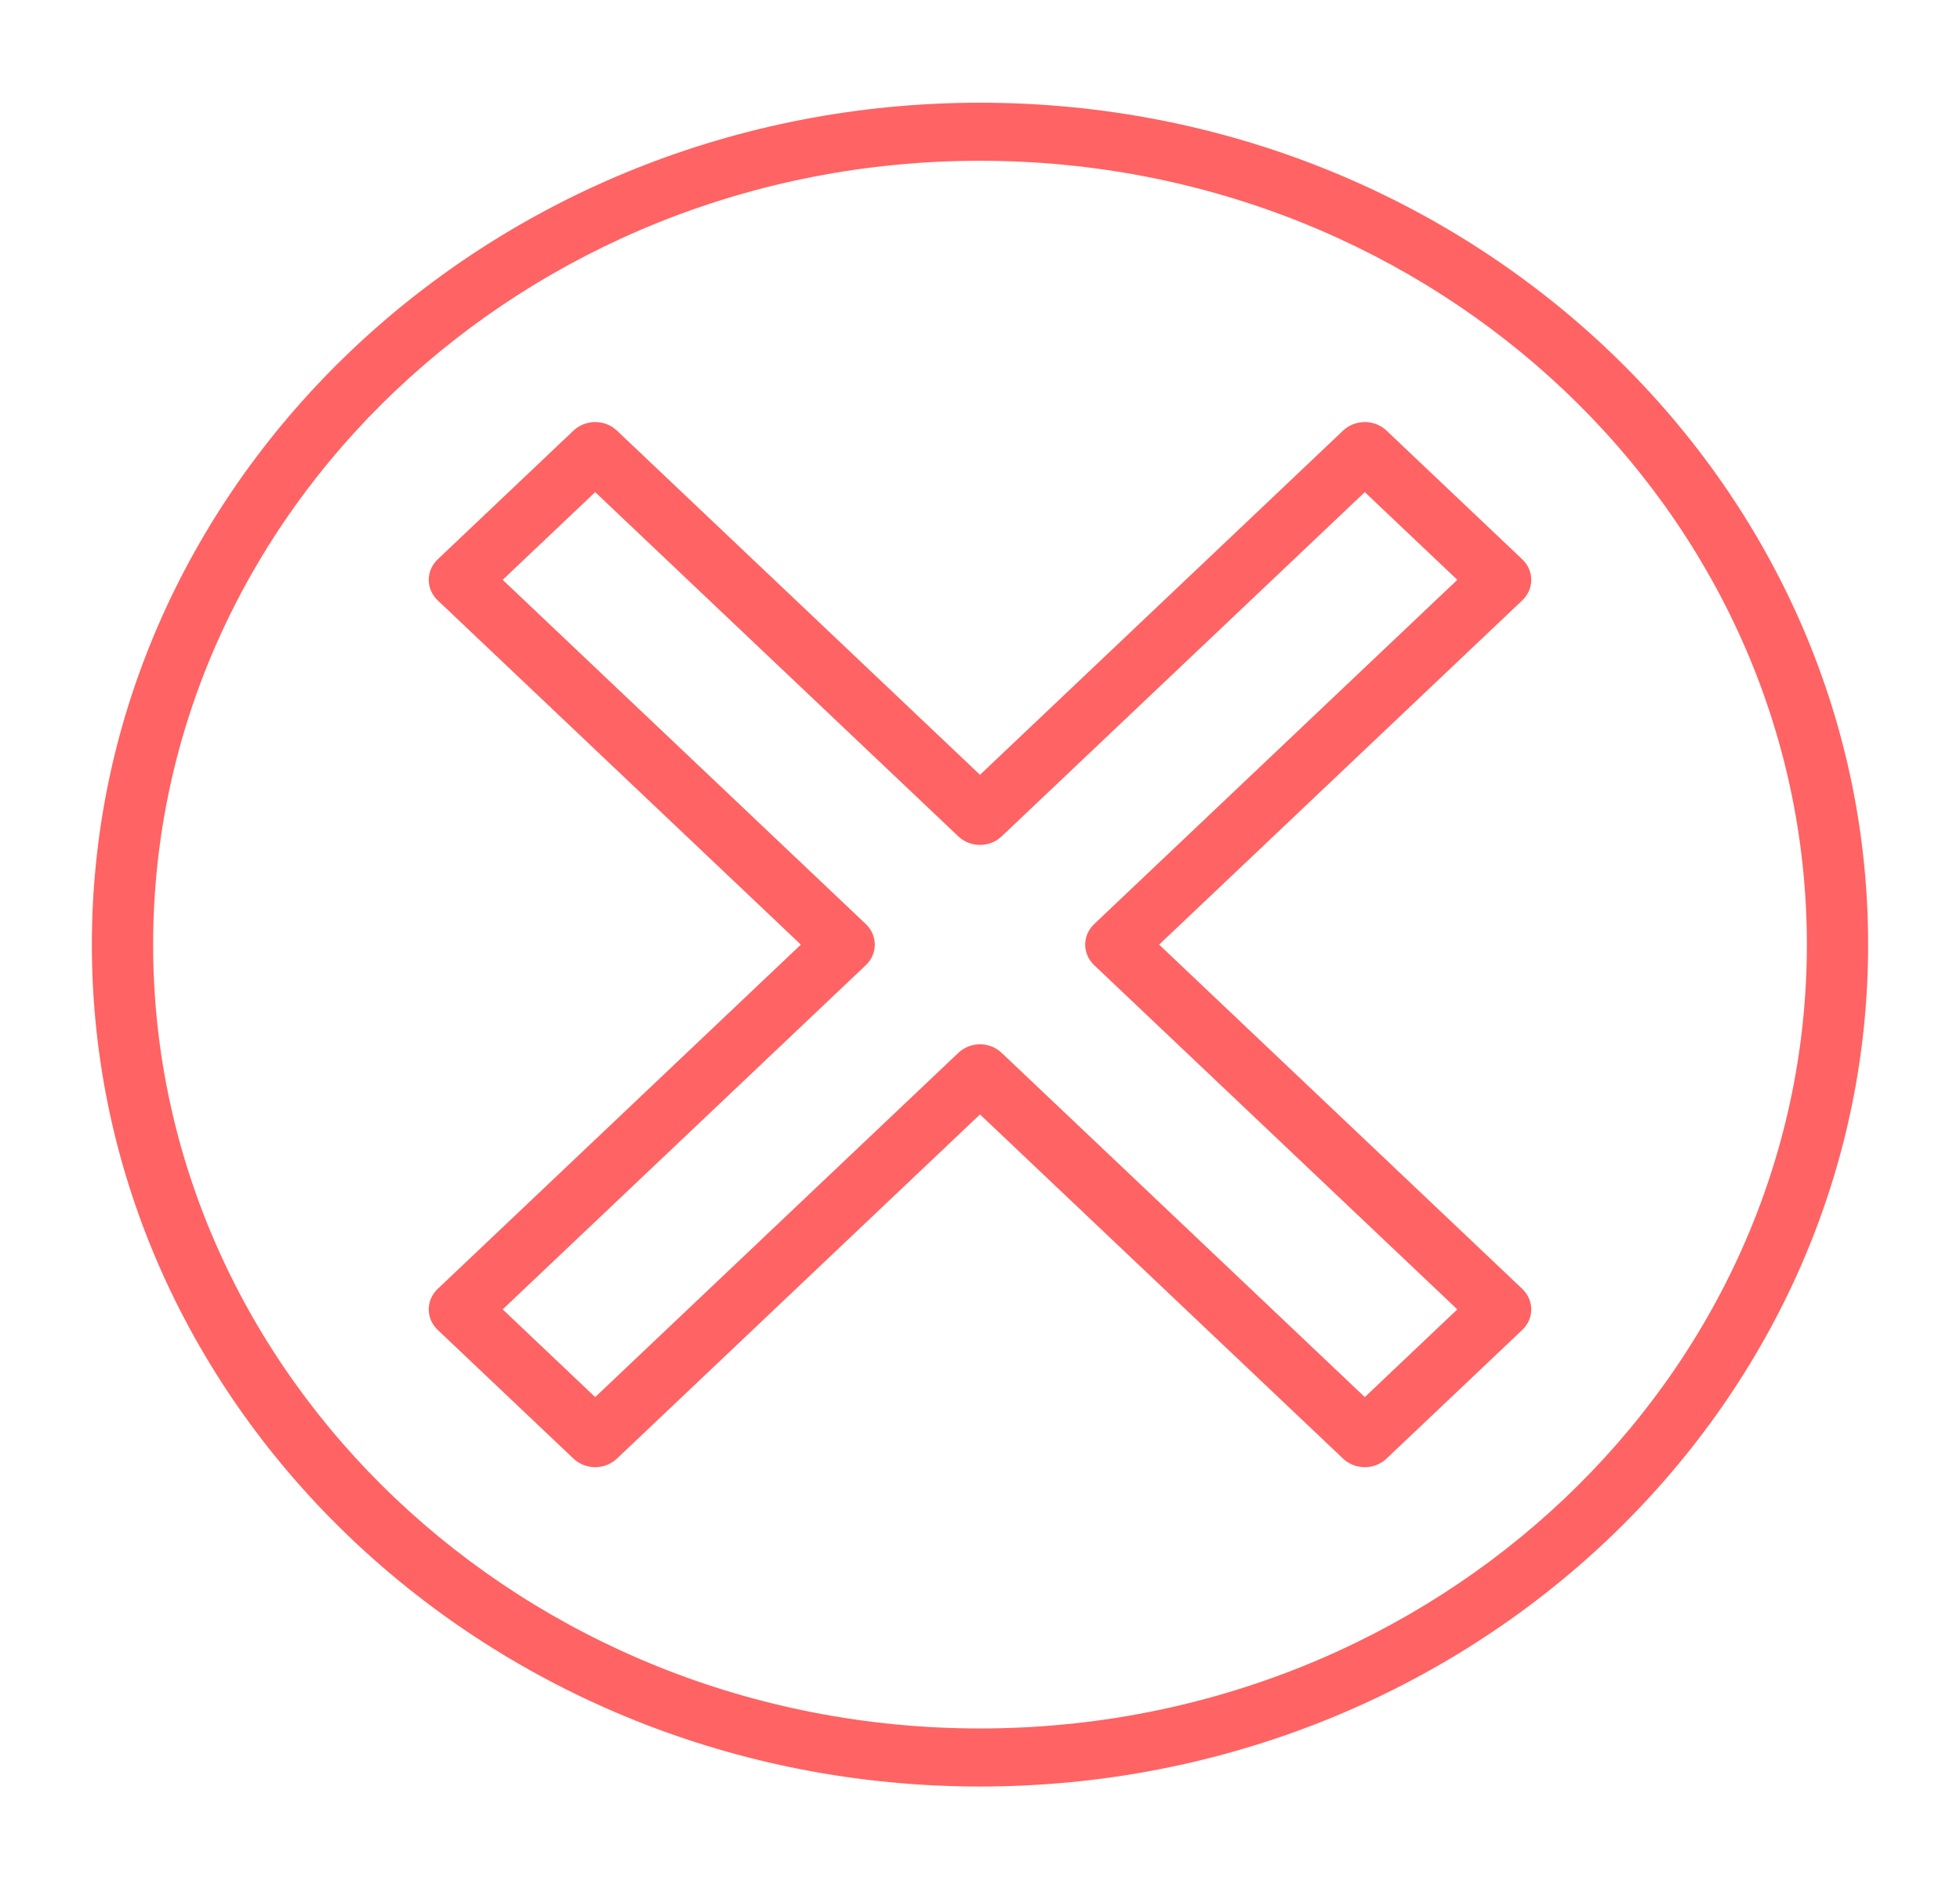 <svg width="94" height="90" viewBox="0 0 94 90" fill="none" xmlns="http://www.w3.org/2000/svg">
<path d="M47 4.926C23.513 4.926 4.406 23.037 4.406 45.301C4.406 67.562 23.513 85.675 47 85.675C70.485 85.675 89.594 67.562 89.594 45.301C89.594 23.037 70.485 4.926 47 4.926ZM47 82.891C25.133 82.891 7.344 66.028 7.344 45.301C7.344 24.573 25.133 7.71 47 7.71C68.867 7.71 86.656 24.573 86.656 45.301C86.656 66.028 68.867 82.891 47 82.891ZM73.007 26.823L66.493 20.648C66.357 20.519 66.195 20.416 66.017 20.346C65.839 20.276 65.648 20.24 65.455 20.24C65.262 20.24 65.071 20.276 64.893 20.346C64.715 20.416 64.553 20.519 64.416 20.648L47 37.157L29.584 20.648C29.447 20.519 29.285 20.416 29.107 20.346C28.929 20.276 28.738 20.24 28.545 20.24C28.352 20.24 28.161 20.276 27.983 20.346C27.805 20.416 27.643 20.519 27.507 20.648L20.993 26.823C20.856 26.952 20.748 27.105 20.674 27.274C20.6 27.443 20.562 27.624 20.562 27.807C20.562 27.99 20.6 28.171 20.674 28.34C20.748 28.509 20.856 28.662 20.993 28.791L38.409 45.301L20.993 61.81C20.856 61.939 20.748 62.092 20.674 62.261C20.6 62.43 20.562 62.611 20.562 62.794C20.562 62.977 20.6 63.158 20.674 63.327C20.748 63.496 20.856 63.649 20.993 63.778L27.507 69.953C27.643 70.082 27.805 70.185 27.983 70.255C28.161 70.325 28.352 70.361 28.545 70.361C28.738 70.361 28.929 70.325 29.107 70.255C29.285 70.185 29.447 70.082 29.584 69.953L47 53.444L64.416 69.953C64.692 70.214 65.065 70.361 65.455 70.361C65.844 70.361 66.218 70.214 66.493 69.953L73.007 63.778C73.144 63.649 73.252 63.496 73.326 63.327C73.4 63.158 73.438 62.977 73.438 62.794C73.438 62.611 73.4 62.43 73.326 62.261C73.252 62.092 73.144 61.939 73.007 61.81L55.591 45.301L73.007 28.791C73.144 28.662 73.252 28.509 73.326 28.34C73.4 28.171 73.438 27.99 73.438 27.807C73.438 27.624 73.4 27.443 73.326 27.274C73.252 27.105 73.144 26.952 73.007 26.823ZM52.475 44.316C52.339 44.446 52.231 44.599 52.157 44.768C52.083 44.937 52.045 45.118 52.045 45.301C52.045 45.483 52.083 45.665 52.157 45.834C52.231 46.002 52.339 46.156 52.475 46.285L69.892 62.794L65.455 67L48.038 50.491C47.902 50.361 47.74 50.258 47.562 50.188C47.384 50.118 47.193 50.081 47 50.081C46.807 50.081 46.616 50.118 46.438 50.188C46.26 50.258 46.098 50.361 45.962 50.491L28.545 67L24.108 62.794L41.525 46.285C41.661 46.156 41.769 46.002 41.843 45.834C41.917 45.665 41.955 45.483 41.955 45.301C41.955 45.118 41.917 44.937 41.843 44.768C41.769 44.599 41.661 44.446 41.525 44.316L24.108 27.807L28.545 23.601L45.962 40.11C46.098 40.24 46.26 40.343 46.438 40.413C46.616 40.483 46.807 40.519 47 40.519C47.193 40.519 47.384 40.483 47.562 40.413C47.74 40.343 47.902 40.24 48.038 40.11L65.455 23.601L69.892 27.807L52.475 44.316Z" fill="#FF6363"/>
</svg>
